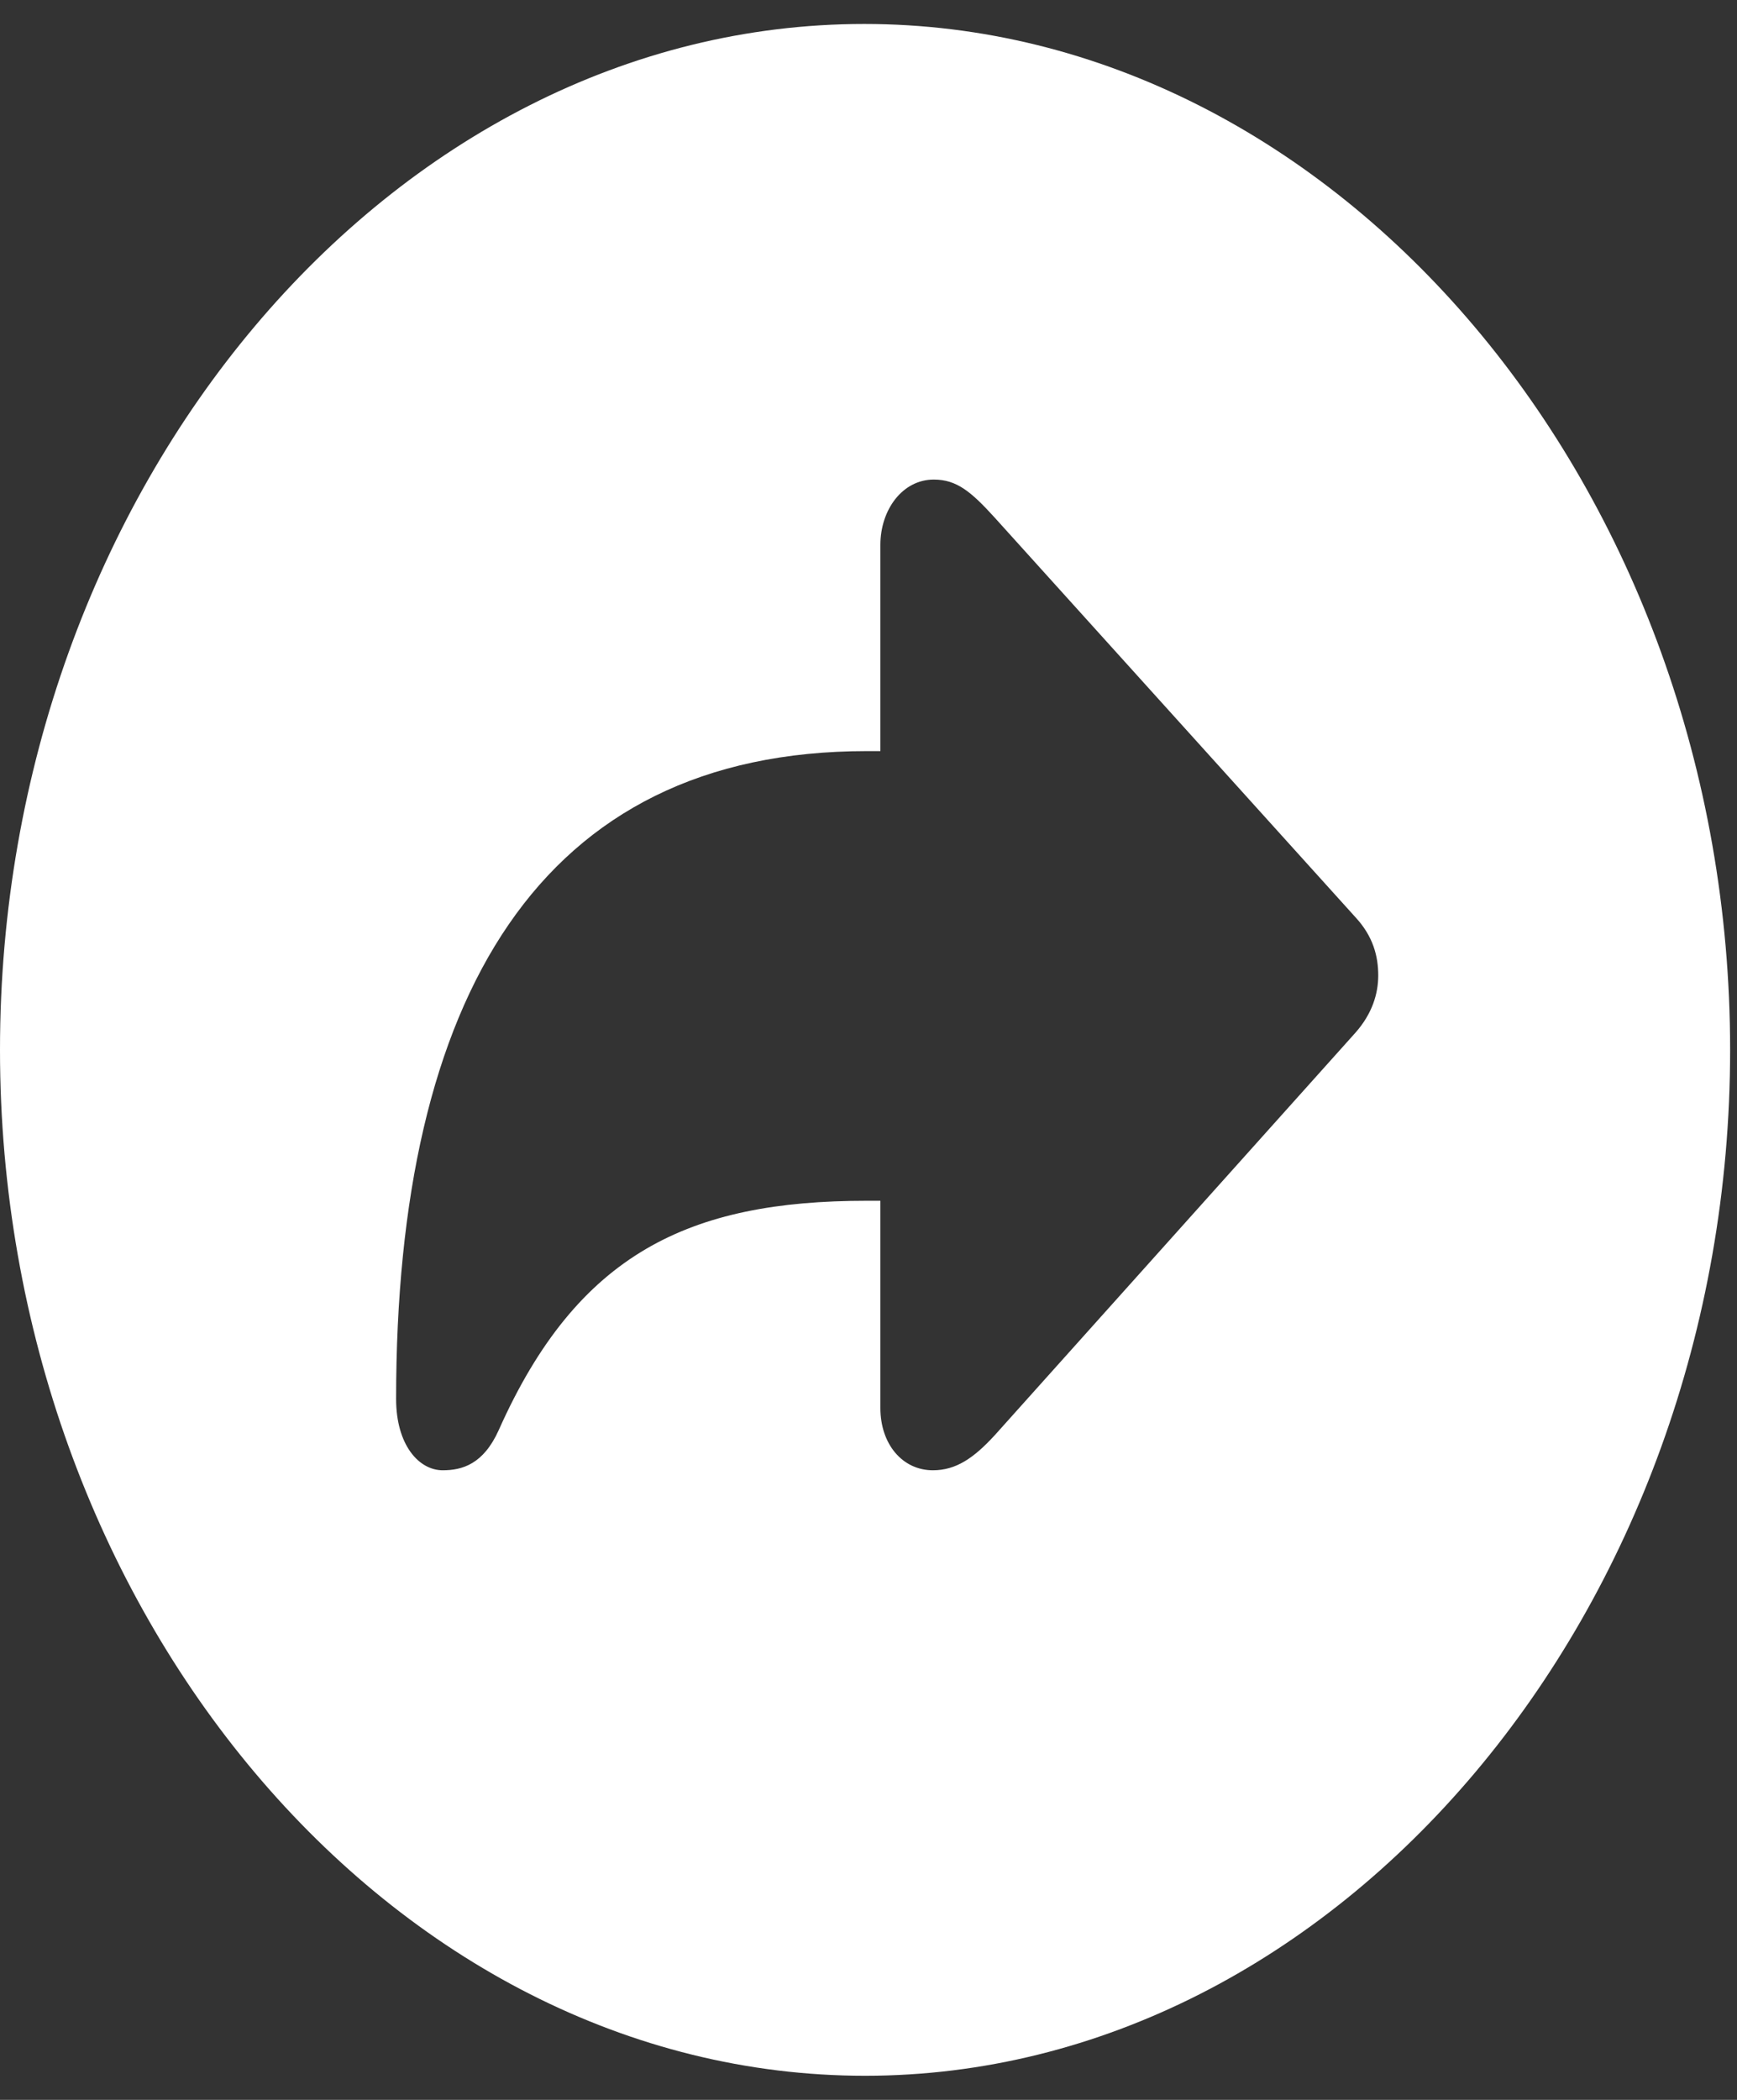 <svg width="24" height="29" viewBox="0 0 24 29" fill="none" xmlns="http://www.w3.org/2000/svg">
<rect x="0" y="0" width="24" height="29" fill="#333333" stroke="none"/>
<path d="M11.953 28.667C18.48 28.667 23.905 22.236 23.905 14.499C23.905 6.748 18.468 0.331 11.941 0.331C5.402 0.331 0 6.748 0 14.499C0 22.236 5.413 28.667 11.953 28.667ZM12.89 20.305C12.469 20.305 12.164 19.945 12.164 19.444V16.583H11.976C9.527 16.583 7.981 17.305 6.891 19.75C6.679 20.222 6.386 20.305 6.117 20.305C5.789 20.305 5.473 19.958 5.473 19.319C5.473 13.777 7.452 10.373 11.976 10.373H12.164V7.526C12.164 7.04 12.469 6.623 12.902 6.623C13.219 6.623 13.418 6.79 13.746 7.151L18.726 12.665C18.973 12.93 19.043 13.207 19.043 13.471C19.043 13.722 18.961 13.999 18.727 14.263L13.746 19.819C13.453 20.139 13.207 20.305 12.89 20.305Z" fill="white"/>
</svg>
